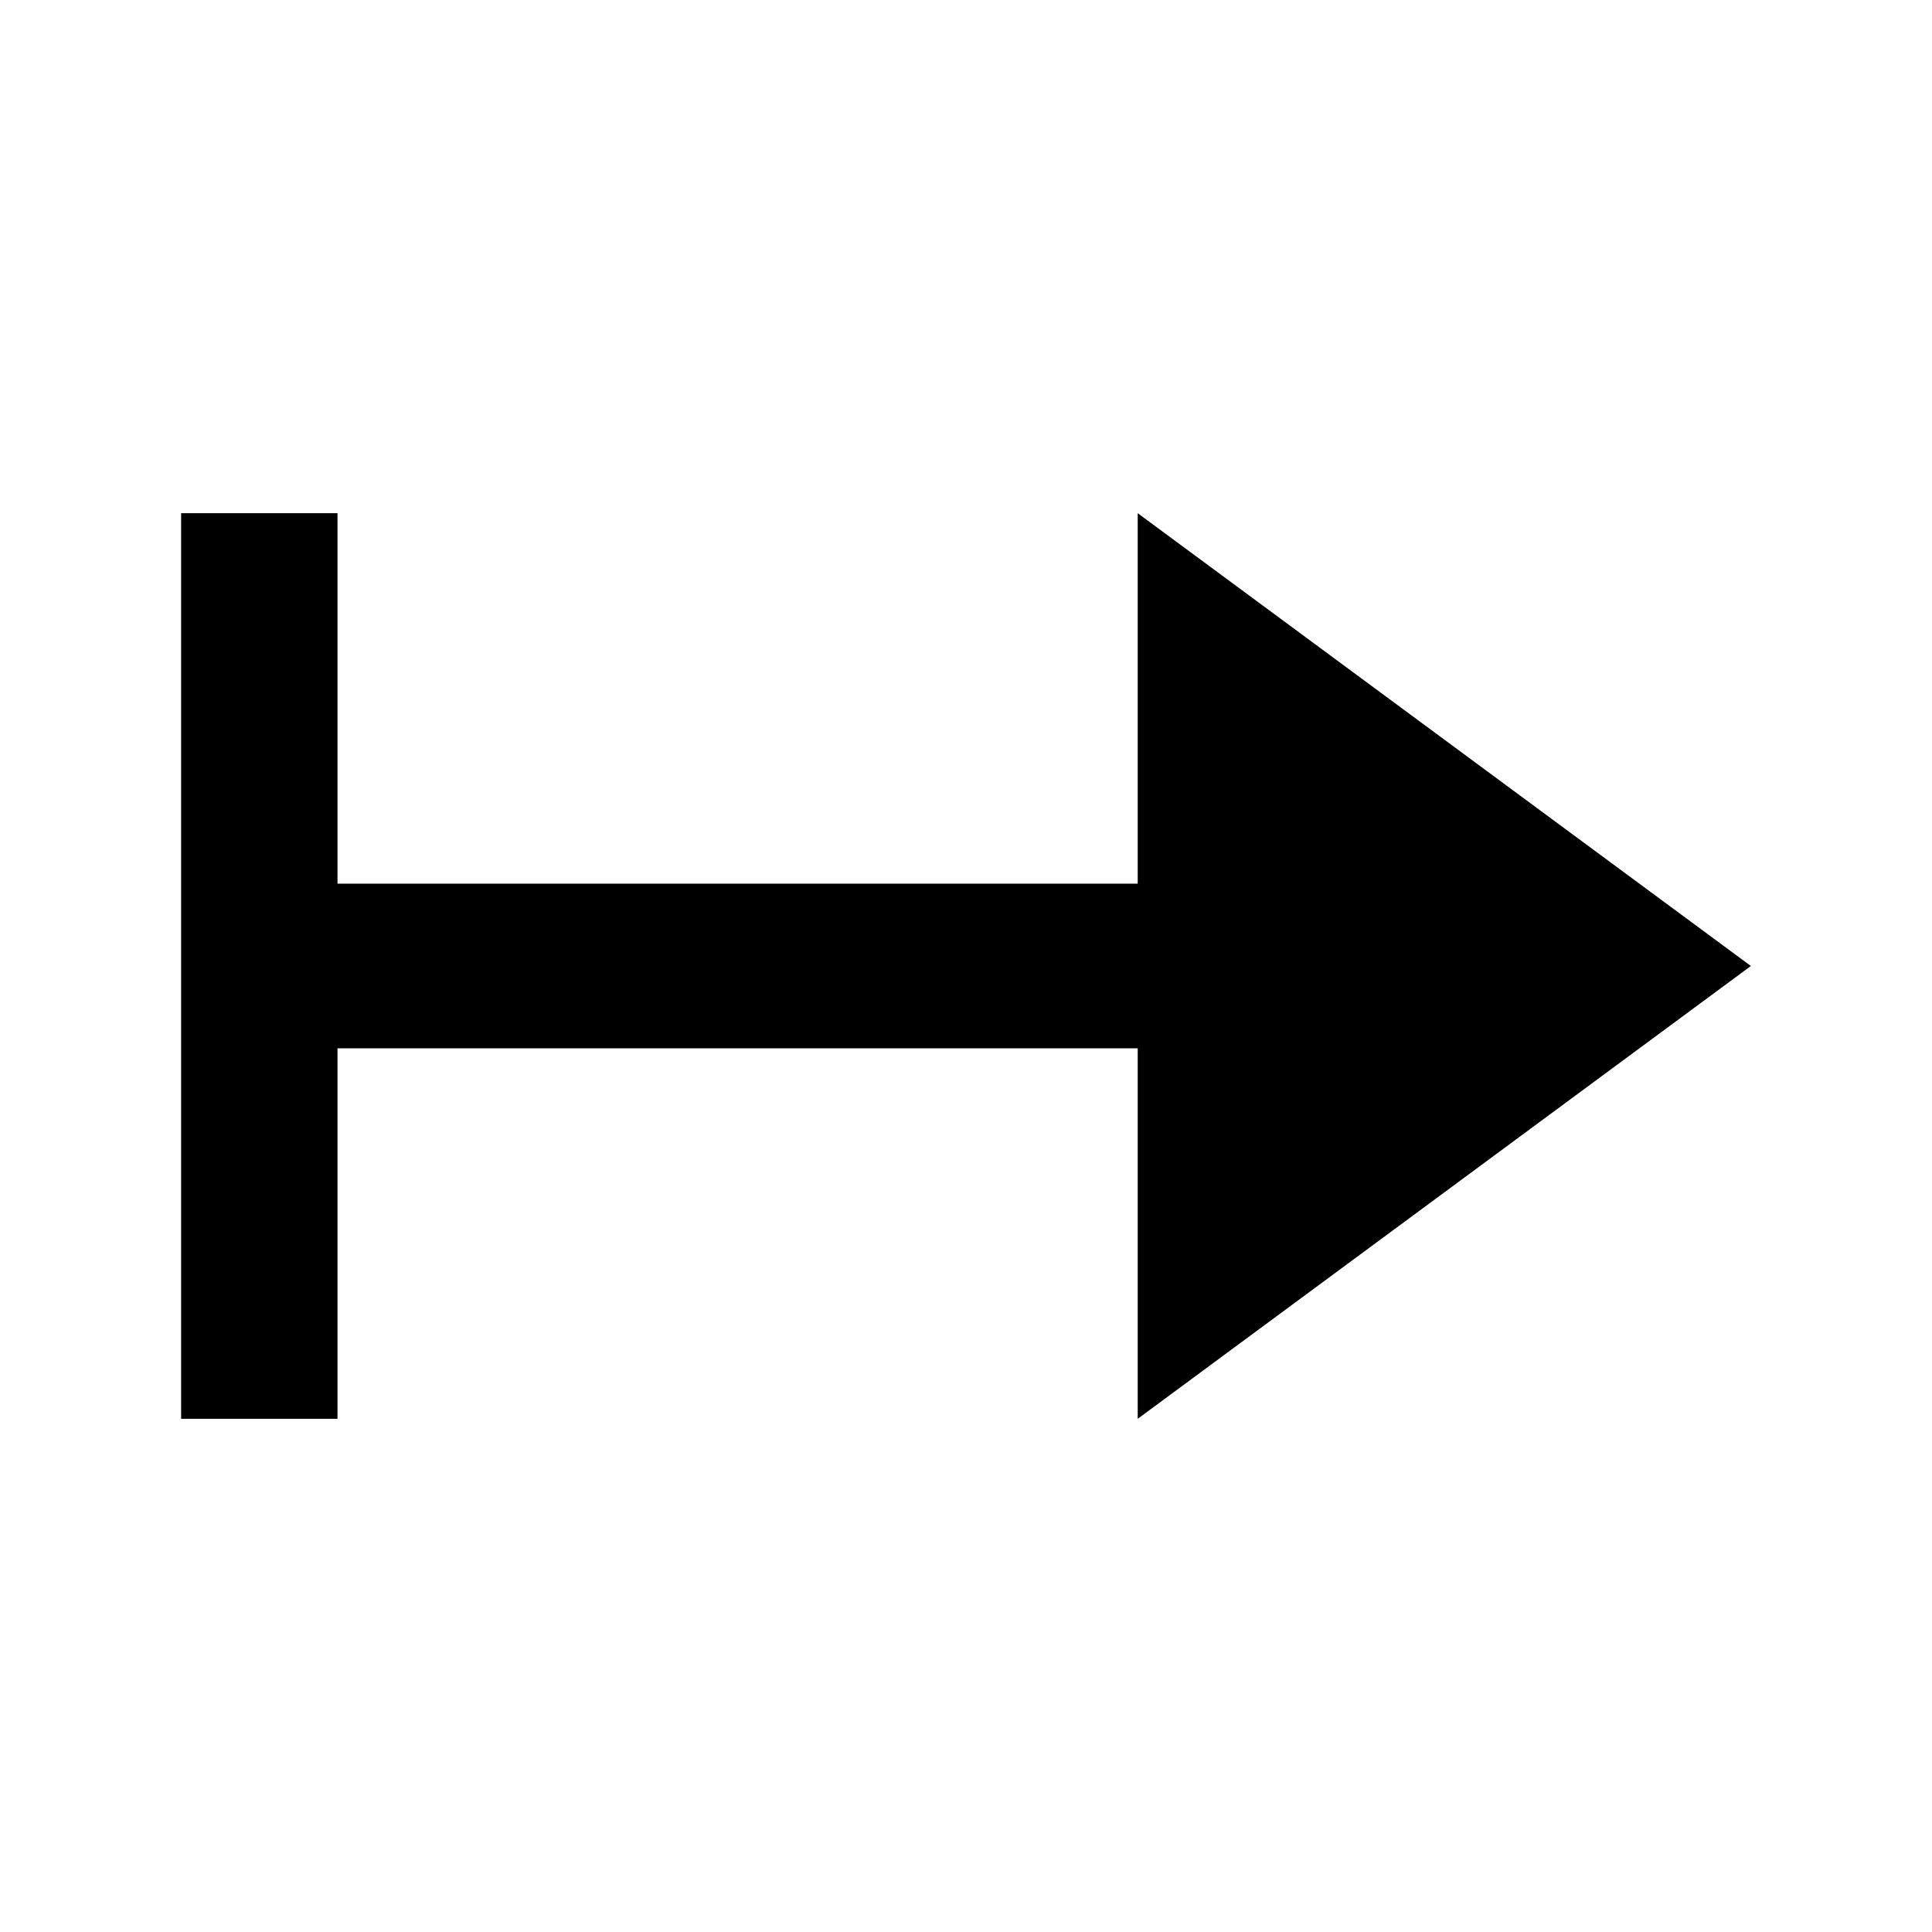 <?xml version="1.0" encoding="UTF-8"?>
<svg width="64px" height="64px" viewBox="0 0 64 64" version="1.1" xmlns="http://www.w3.org/2000/svg" xmlns:xlink="http://www.w3.org/1999/xlink">
    <!-- Generator: Sketch 52.6 (67491) - http://www.bohemiancoding.com/sketch -->
    <title>arrow-long-limit-right</title>
    <desc>Created with Sketch.</desc>
    <g id="arrow-long-limit-right" stroke="none" stroke-width="1" fill="none" fill-rule="evenodd">
        <g id="icon-arrow-long-limit-right" transform="translate(6, 17)" fill="#000000">
            <polygon id="Path" points="52 15 31.688 0 31.688 12.273 5.18 12.273 5.18 0 0 0 0 30 5.18 30 5.18 17.727 31.688 17.727 31.688 30"></polygon>
        </g>
    </g>
</svg>